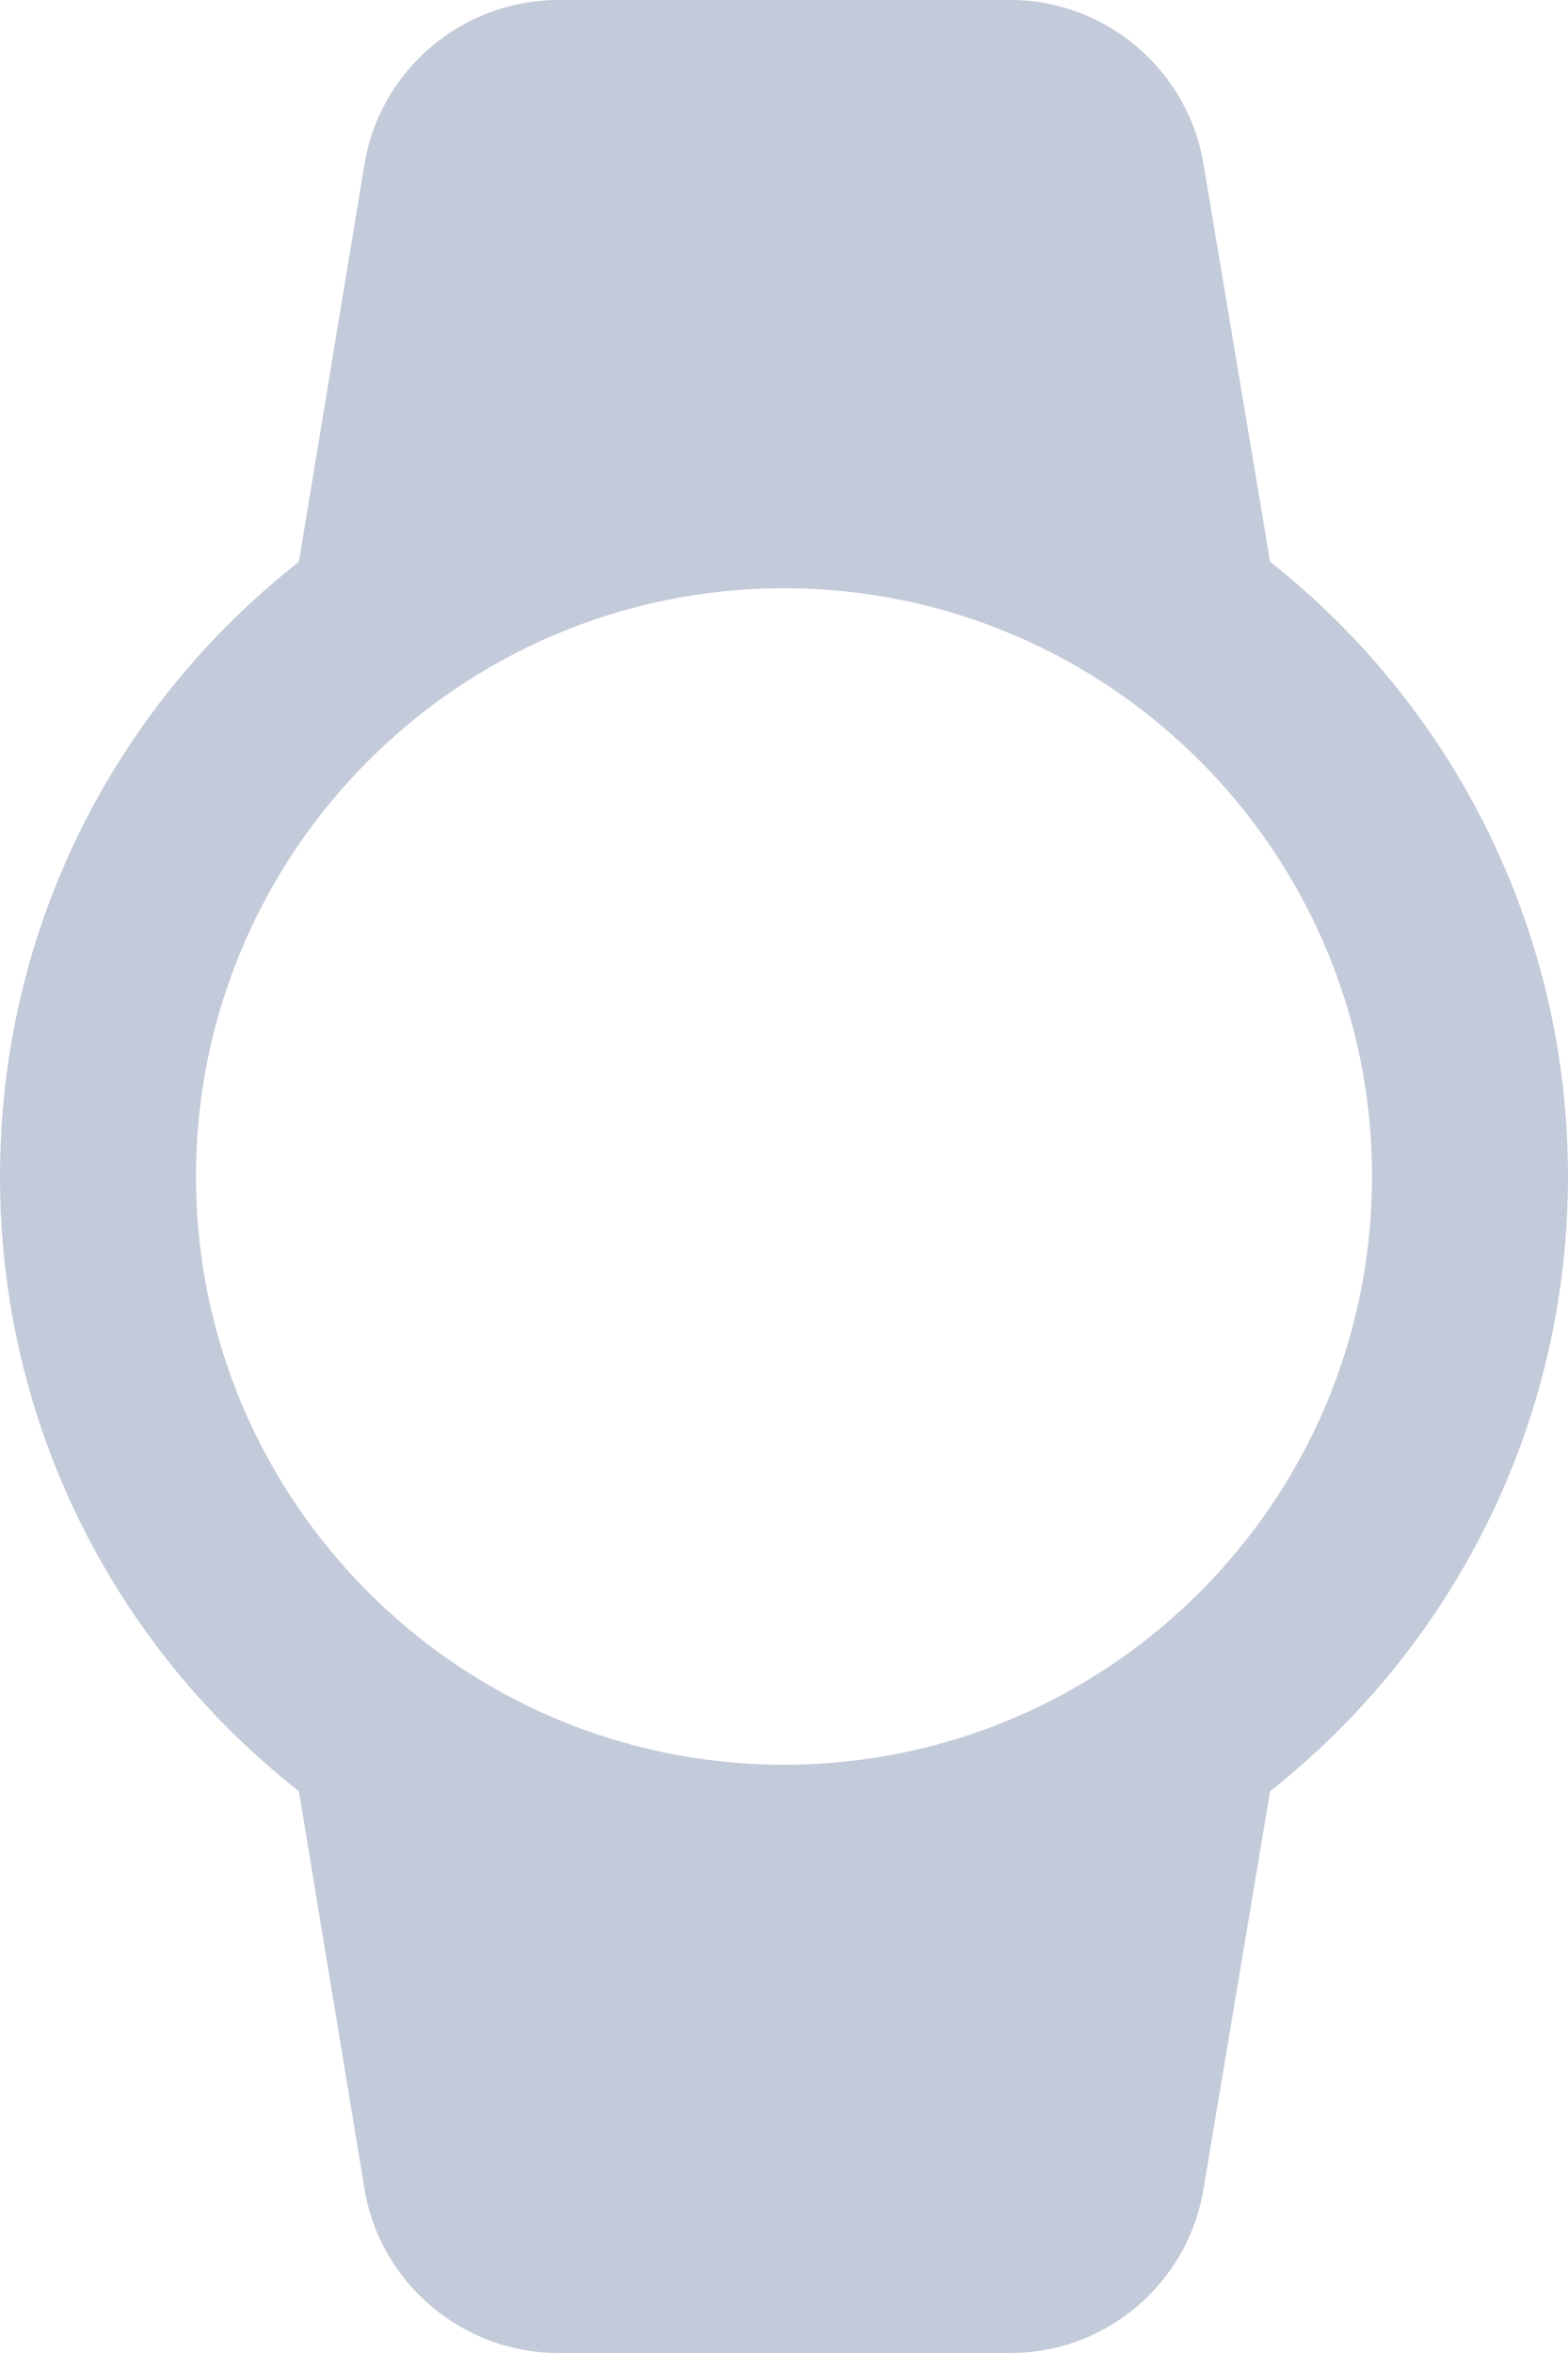<svg width="16" height="24" viewBox="0 0 16 24" fill="none" xmlns="http://www.w3.org/2000/svg">
<path fill-rule="evenodd" clip-rule="evenodd" d="M16 12C16 9.46 14.81 7.19 12.96 5.73L12.28 1.67C12.12 0.71 11.28 0 10.31 0H5.7C4.72 0 3.88 0.71 3.72 1.67L3.05 5.73C1.19 7.19 0 9.45 0 12C0 14.55 1.19 16.81 3.05 18.27L3.72 22.33C3.88 23.29 4.72 24 5.7 24H10.31C11.29 24 12.12 23.29 12.28 22.33L12.96 18.27C14.81 16.81 16 14.54 16 12ZM2 12C2 8.69 4.69 6 8 6C11.31 6 14 8.69 14 12C14 15.31 11.31 18 8 18C4.69 18 2 15.31 2 12Z" fill="#C3CAD9"/>
</svg>
